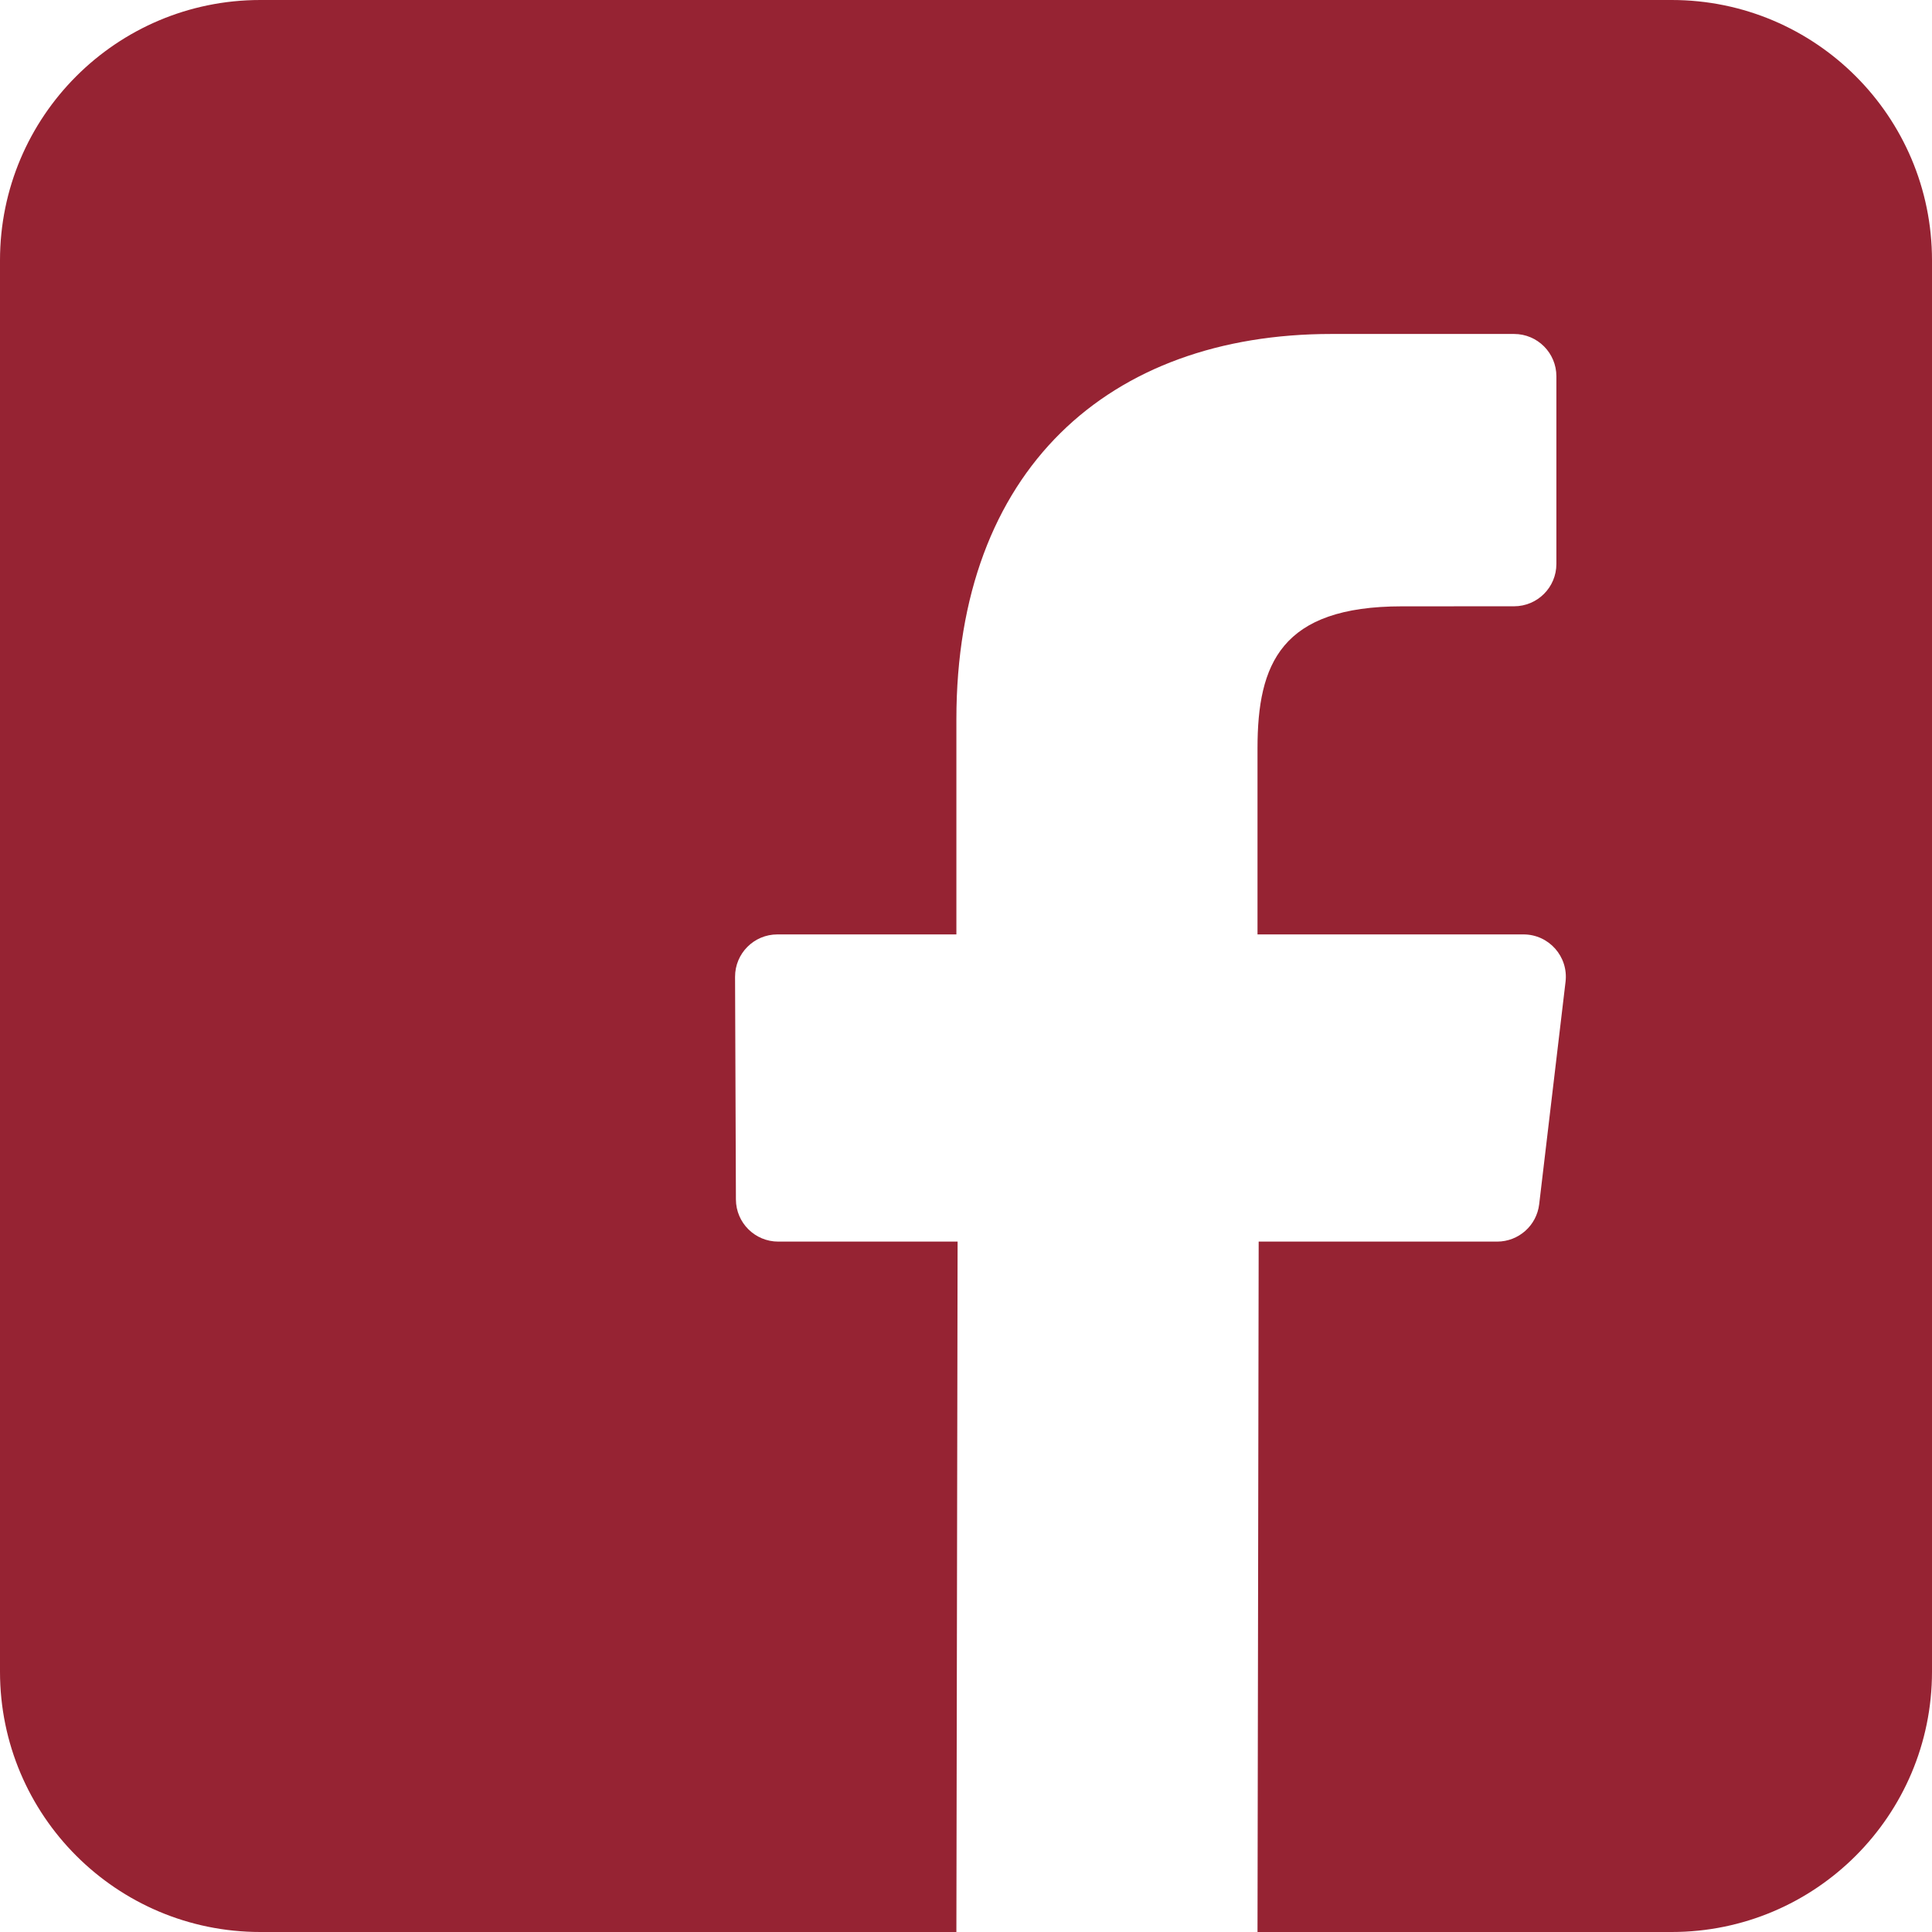 <?xml version="1.0" encoding="UTF-8"?>
<svg width="43px" height="43px" viewBox="0 0 43 43" version="1.1" xmlns="http://www.w3.org/2000/svg" xmlns:xlink="http://www.w3.org/1999/xlink">
    <!-- Generator: Sketch 52.4 (67378) - http://www.bohemiancoding.com/sketch -->
    <title>Path</title>
    <desc>Created with Sketch.</desc>
    <g id="Page-1" stroke="none" stroke-width="1" fill="none" fill-rule="evenodd">
        <path d="M37.206,0 L5.794,0 C2.594,0 0,2.594 0,5.794 L0,37.206 C0,40.406 2.594,43 5.794,43 L21.286,43 L21.313,27.634 L17.321,27.634 C16.802,27.634 16.381,27.215 16.379,26.696 L16.36,21.743 C16.358,21.221 16.78,20.797 17.302,20.797 L21.286,20.797 L21.286,16.011 C21.286,10.457 24.678,7.433 29.633,7.433 L33.698,7.433 C34.219,7.433 34.64,7.855 34.64,8.375 L34.64,12.552 C34.64,13.072 34.219,13.493 33.699,13.494 L31.204,13.495 C28.51,13.495 27.988,14.775 27.988,16.654 L27.988,20.797 L33.908,20.797 C34.473,20.797 34.91,21.29 34.844,21.85 L34.257,26.803 C34.201,27.277 33.799,27.634 33.321,27.634 L28.014,27.634 L27.988,43 L37.206,43 C40.406,43 43,40.406 43,37.206 L43,5.794 C43,2.594 40.406,0 37.206,0 Z" id="Path" fill="#962333"></path>
    </g>
</svg>